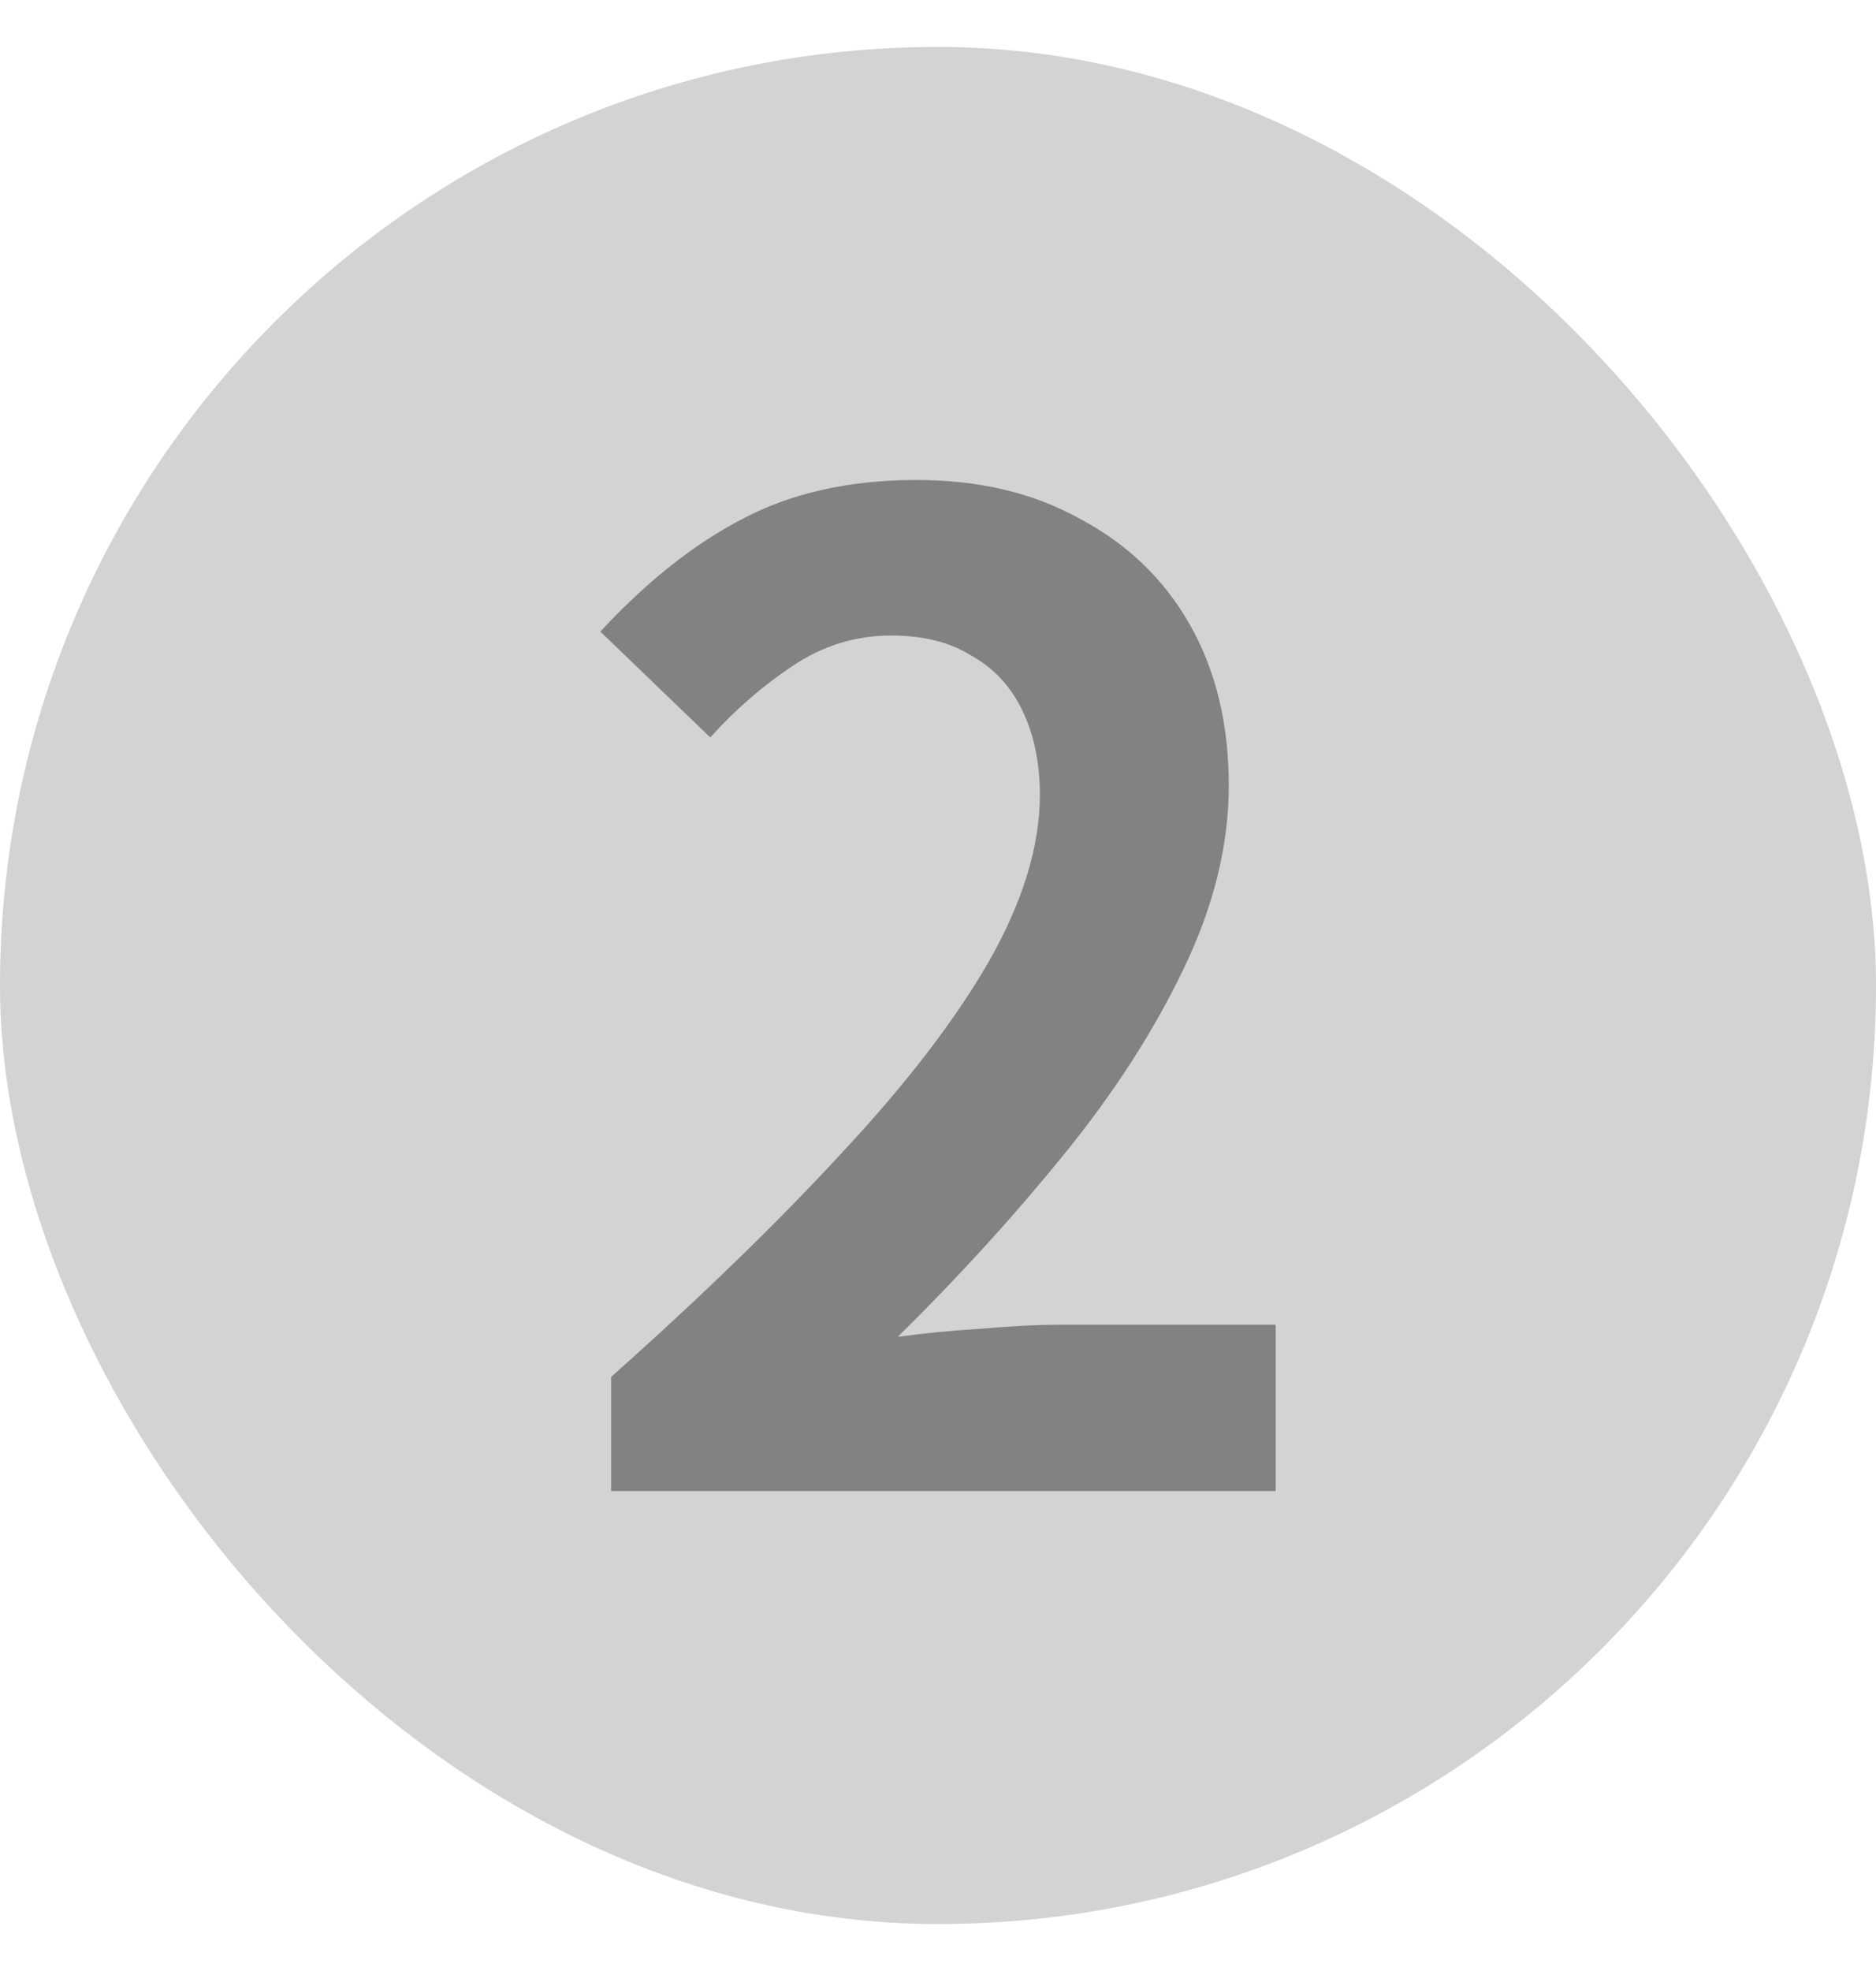 <svg width="20" height="21" viewBox="0 0 20 21" fill="none" xmlns="http://www.w3.org/2000/svg">
<rect y="0.5" width="20" height="20" rx="10" fill="#D3D3D3"/>
<path d="M6.515 15.886V14.671C7.477 13.814 8.296 13.019 8.972 12.286C9.658 11.552 10.181 10.871 10.543 10.243C10.905 9.605 11.086 9.014 11.086 8.471C11.086 8.129 11.024 7.829 10.9 7.571C10.777 7.314 10.596 7.119 10.357 6.986C10.129 6.843 9.843 6.771 9.5 6.771C9.119 6.771 8.767 6.881 8.443 7.1C8.129 7.309 7.838 7.562 7.572 7.857L6.4 6.729C6.896 6.195 7.4 5.795 7.915 5.529C8.438 5.252 9.058 5.114 9.772 5.114C10.438 5.114 11.019 5.252 11.515 5.529C12.019 5.795 12.41 6.171 12.686 6.657C12.962 7.143 13.1 7.714 13.1 8.371C13.1 9.009 12.938 9.662 12.615 10.329C12.3 10.986 11.877 11.643 11.343 12.3C10.81 12.957 10.219 13.605 9.572 14.243C9.848 14.205 10.143 14.176 10.457 14.157C10.781 14.129 11.067 14.114 11.315 14.114H13.6V15.886H6.515Z" fill="#828282"/>
</svg>
